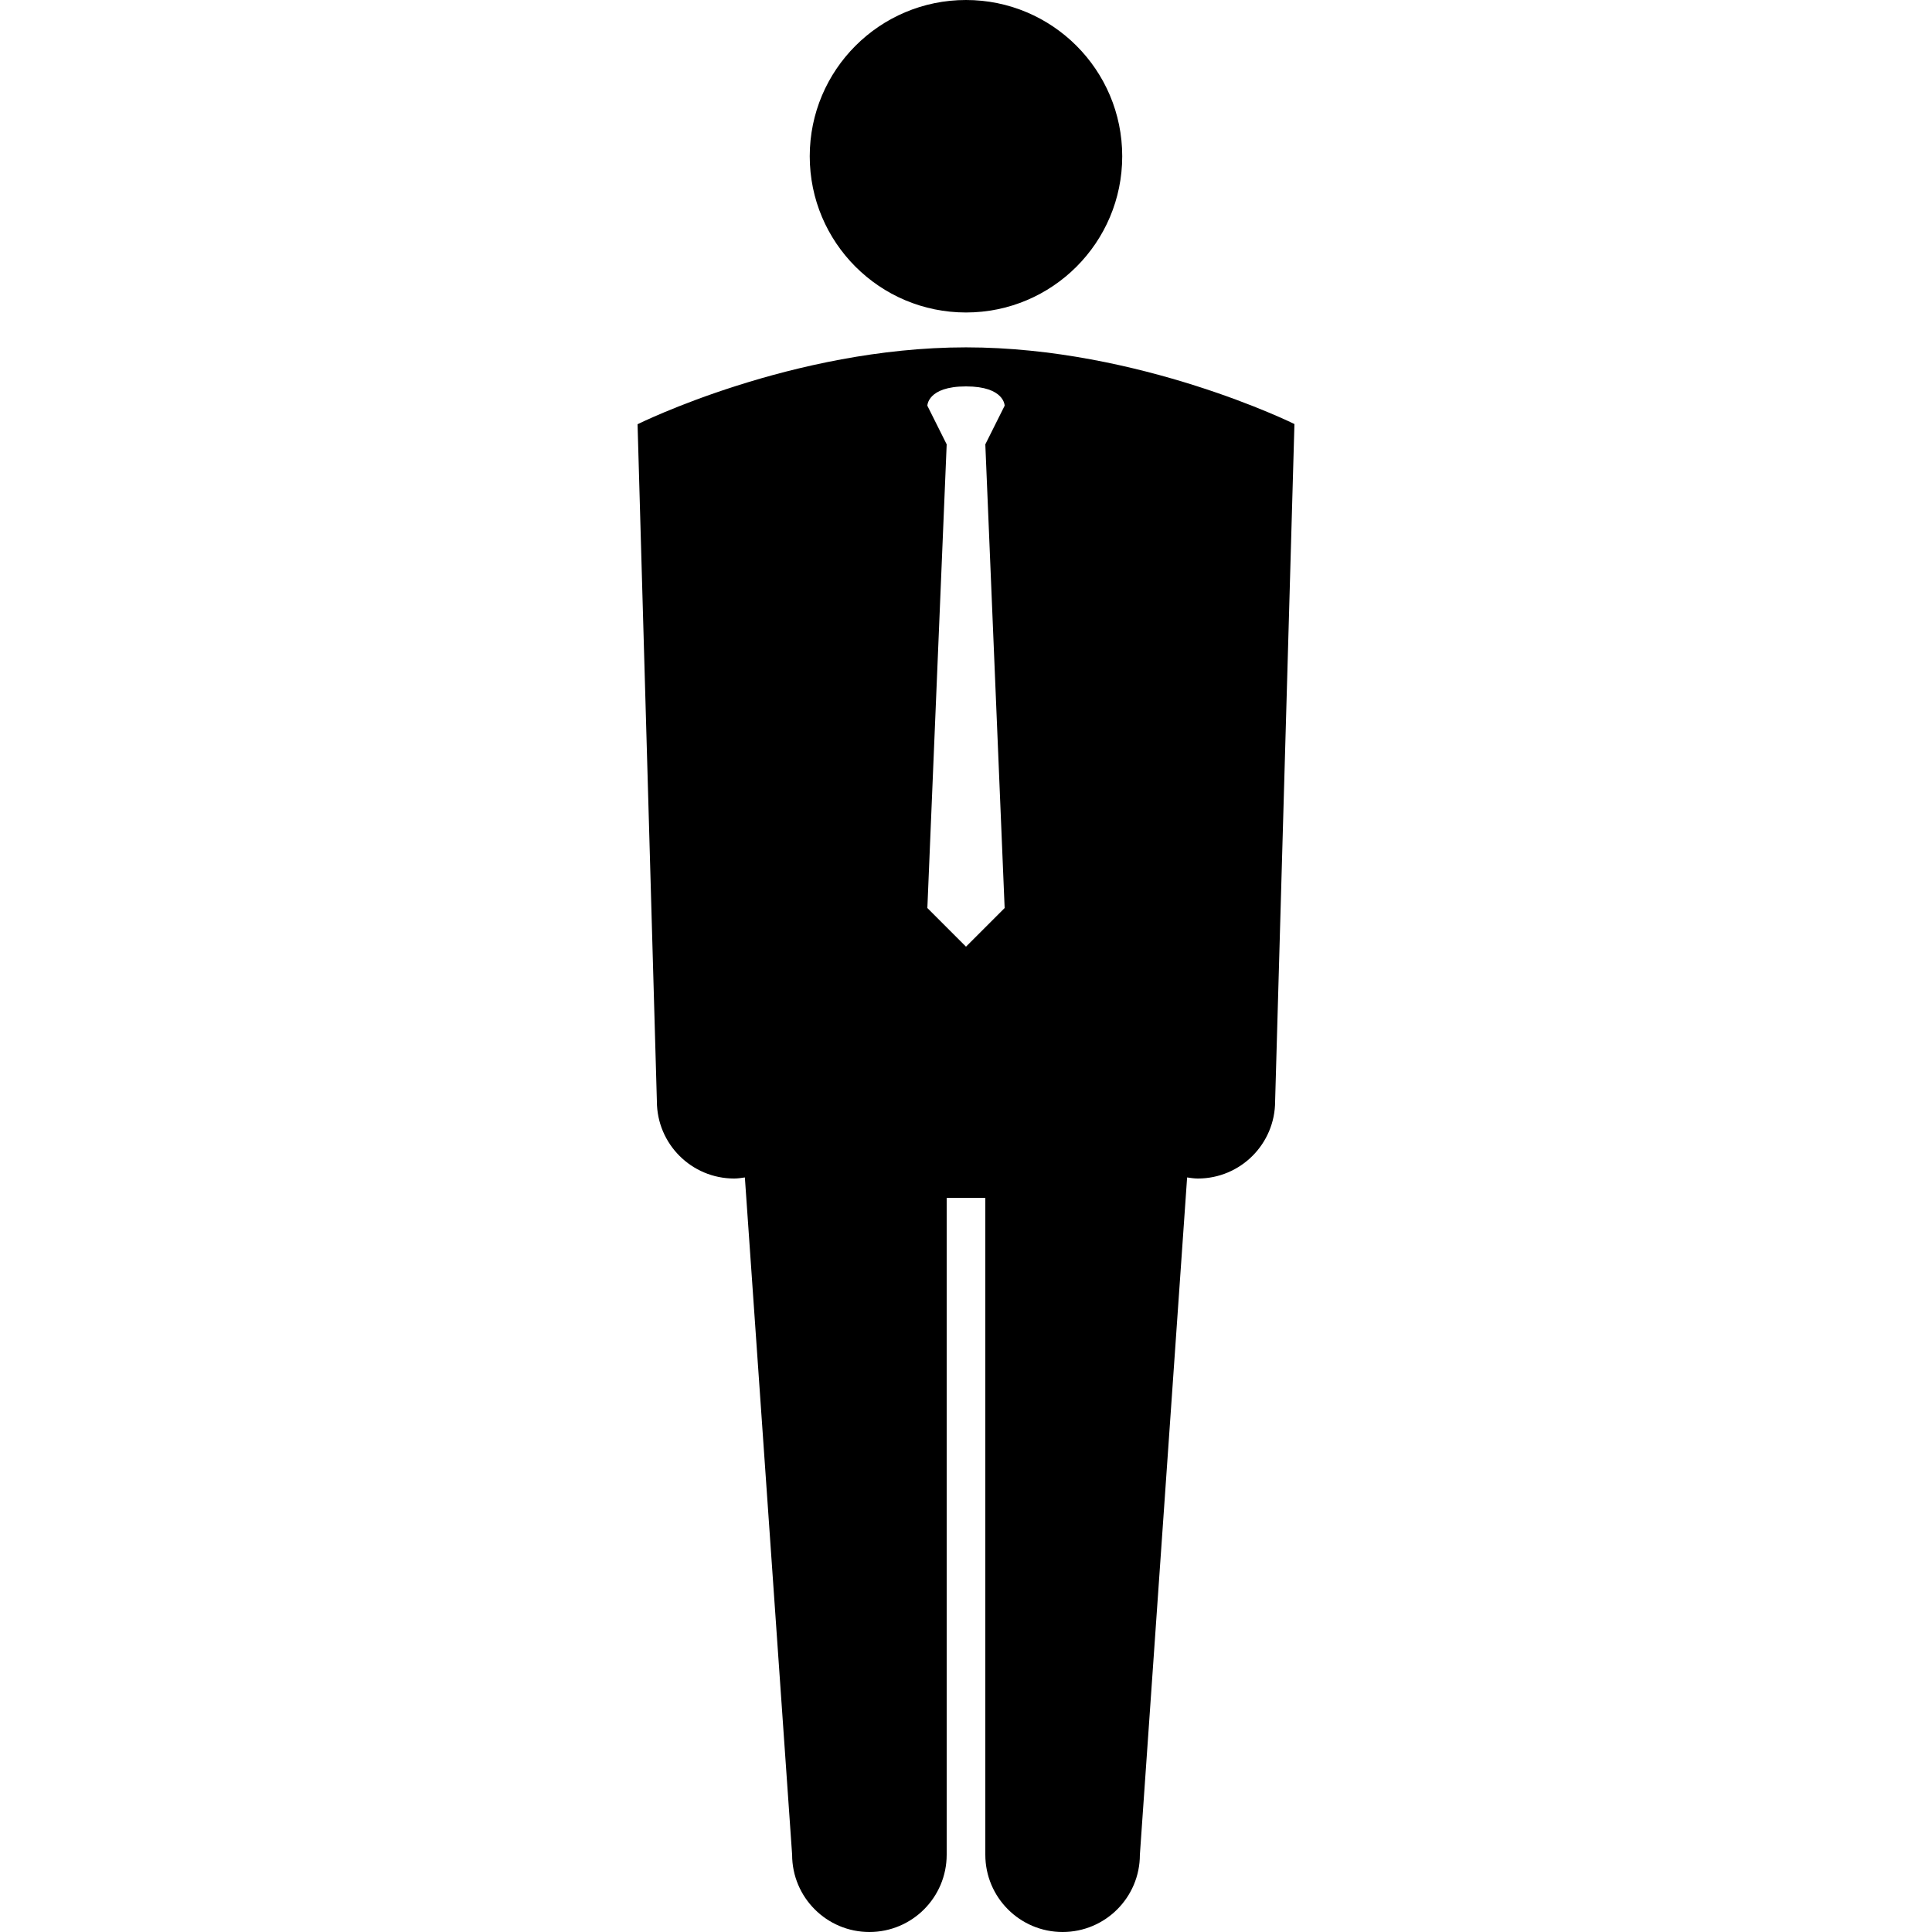 <svg xmlns="http://www.w3.org/2000/svg" xmlns:xlink="http://www.w3.org/1999/xlink" version="1.1" x="0px" y="0px" width="100px" height="100px" viewBox="0 0 100 100" enable-background="new 0 0 100 100" xml:space="preserve">
<g id="Captions">
</g>
<g id="Your_Icon">
	<g>
		<g>
		</g>
	</g>
	<circle cx="49.999" cy="8.087" r="8.087"/>
	<path d="M50,17.979c-9,0-17,3.979-17,3.979L34,57c0,2.209,1.791,4,4,4c0.19,0,0.372-0.03,0.554-0.056L41,96c0,2.209,1.791,4,4,4   s4-1.791,4-4V62h2v34c0,2.209,1.791,4,4,4s4-1.791,4-4l2.445-35.056C61.629,60.97,61.811,61,62,61c2.209,0,4-1.791,4-4l1-35.052   C67,21.948,59,17.979,50,17.979z M52,47l-2,2l-2-2l1-24l-1-2c0,0,0-1,2-1s2,1,2,1l-1,2L52,47z"/>
</g>
</svg>